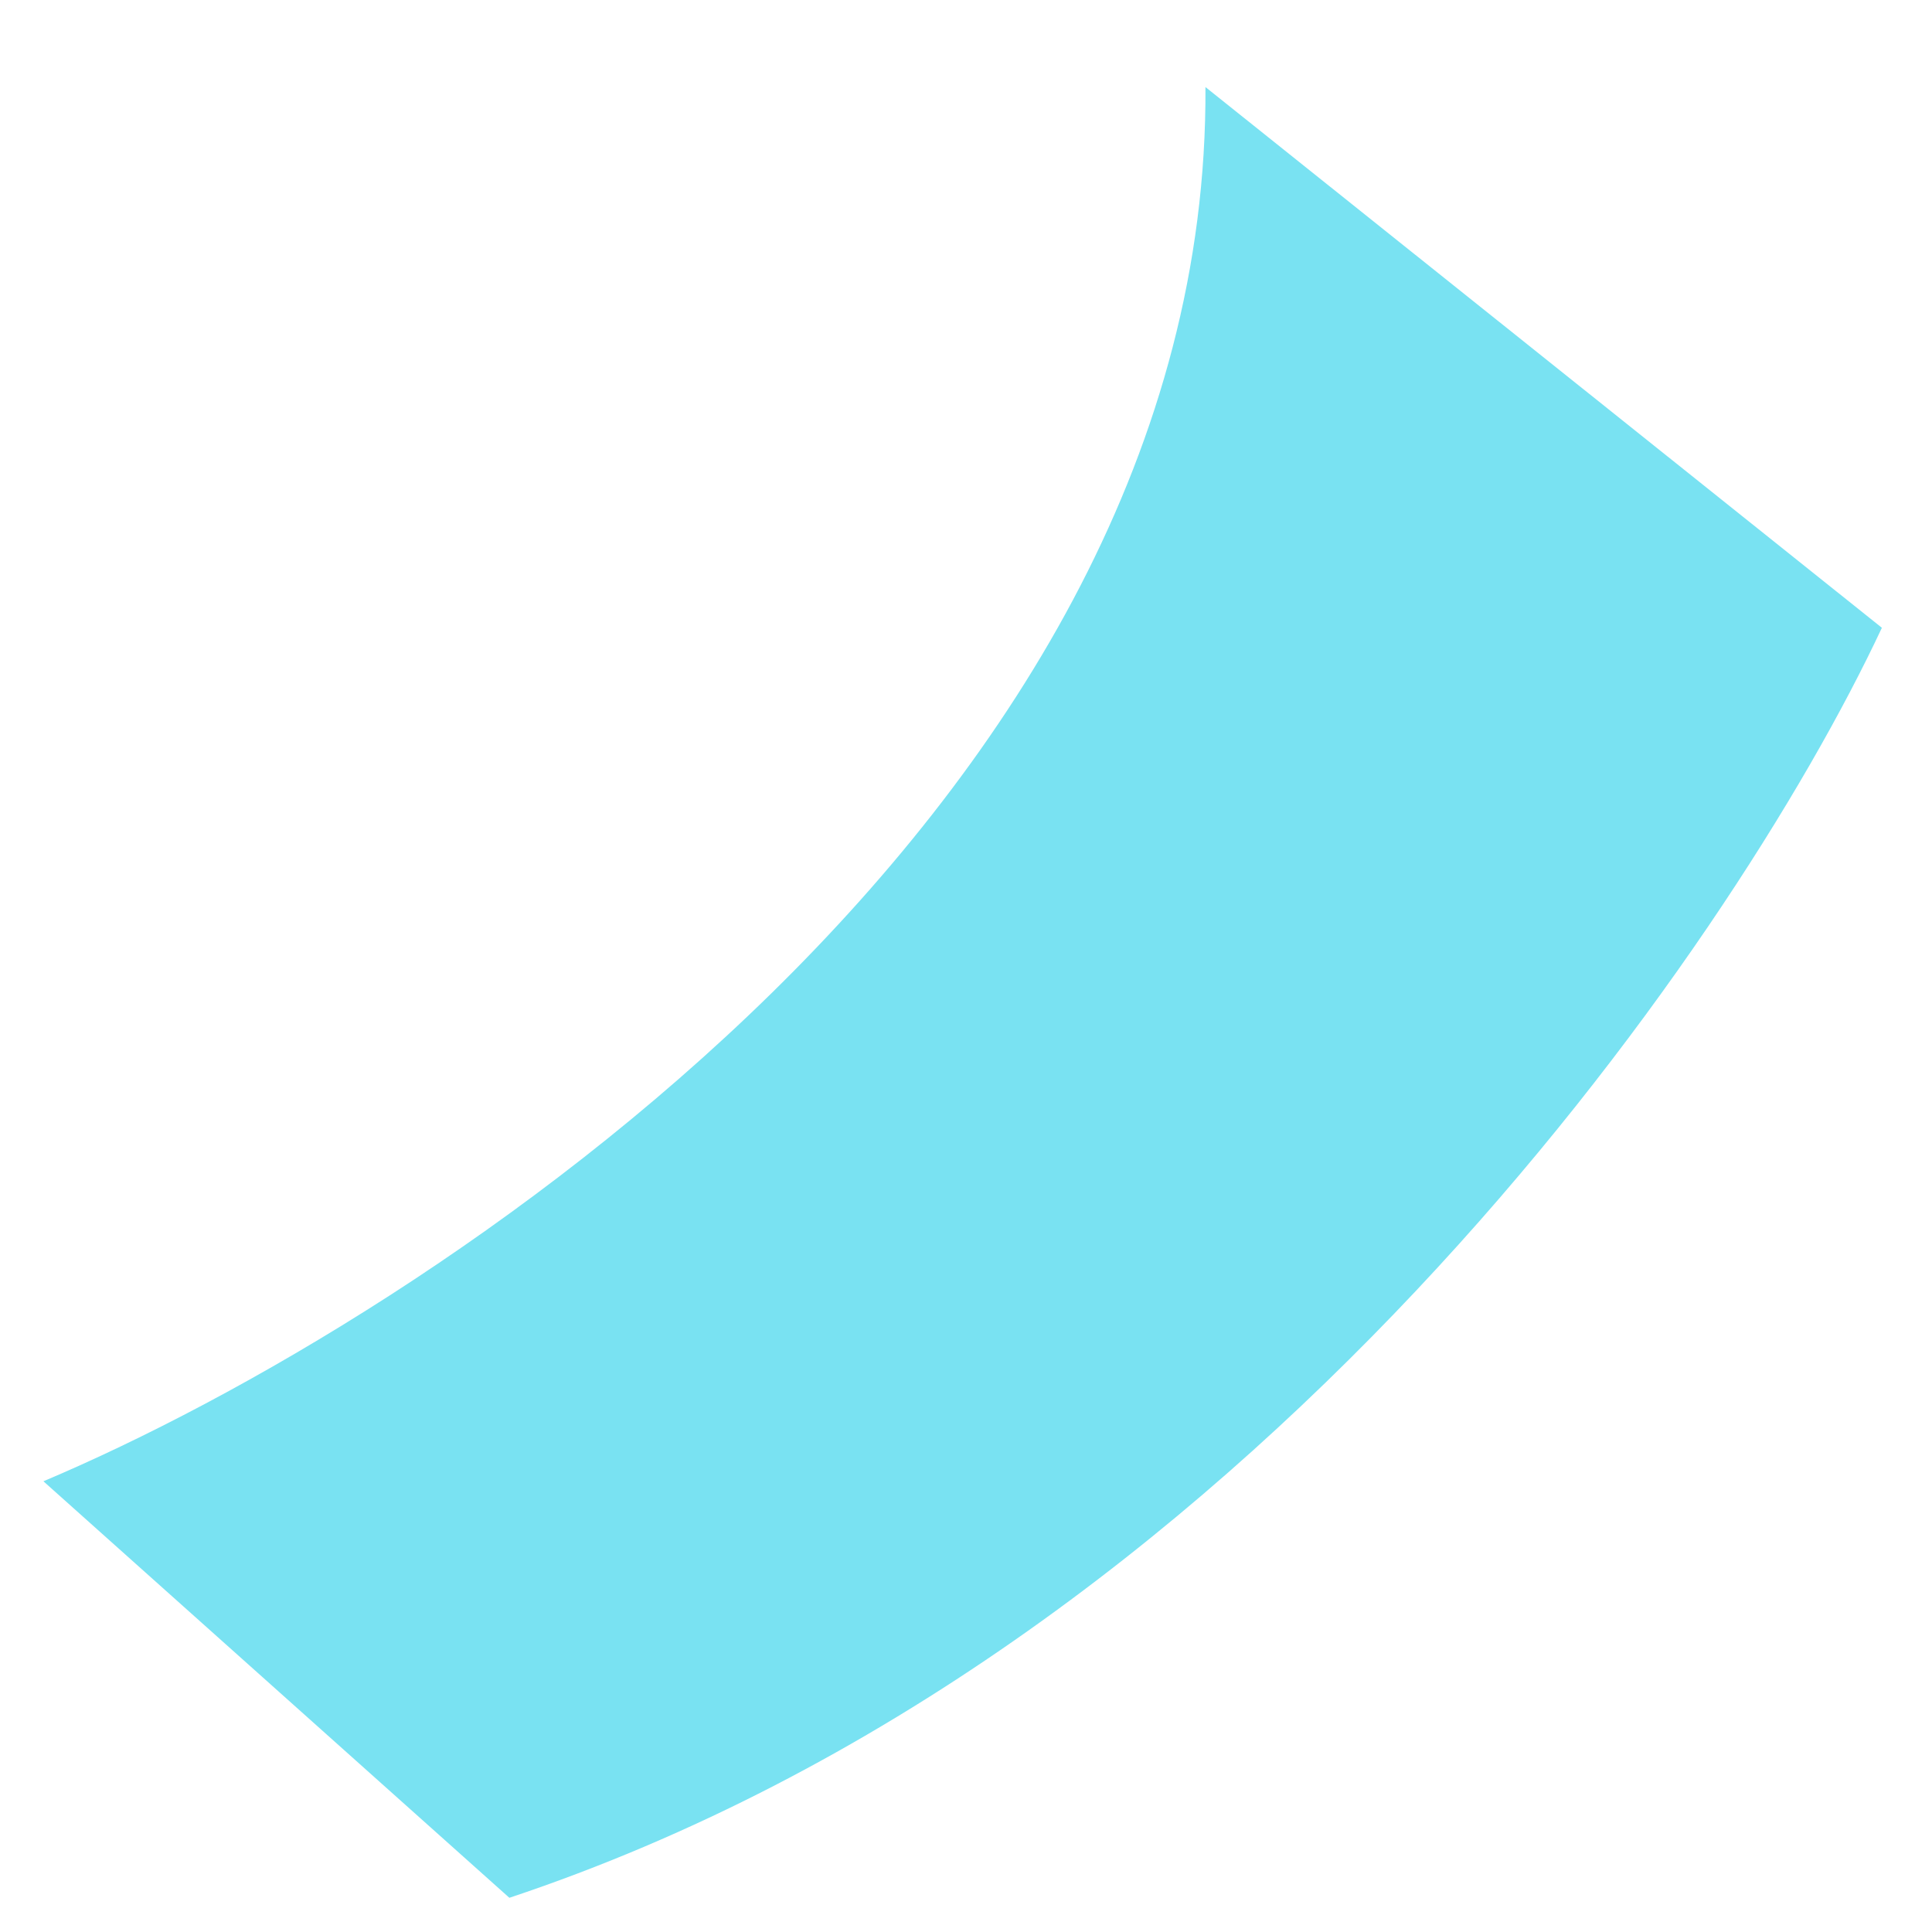 <svg width="17" height="17" viewBox="0 0 17 17" fill="none" xmlns="http://www.w3.org/2000/svg">
<path d="M16.559 5.524L10.607 0.766C10.643 7.109 3.805 11.588 0.382 13.034L4.482 16.699C10.97 14.537 15.237 8.348 16.559 5.524Z" fill="#79E2F2"/>
</svg>
